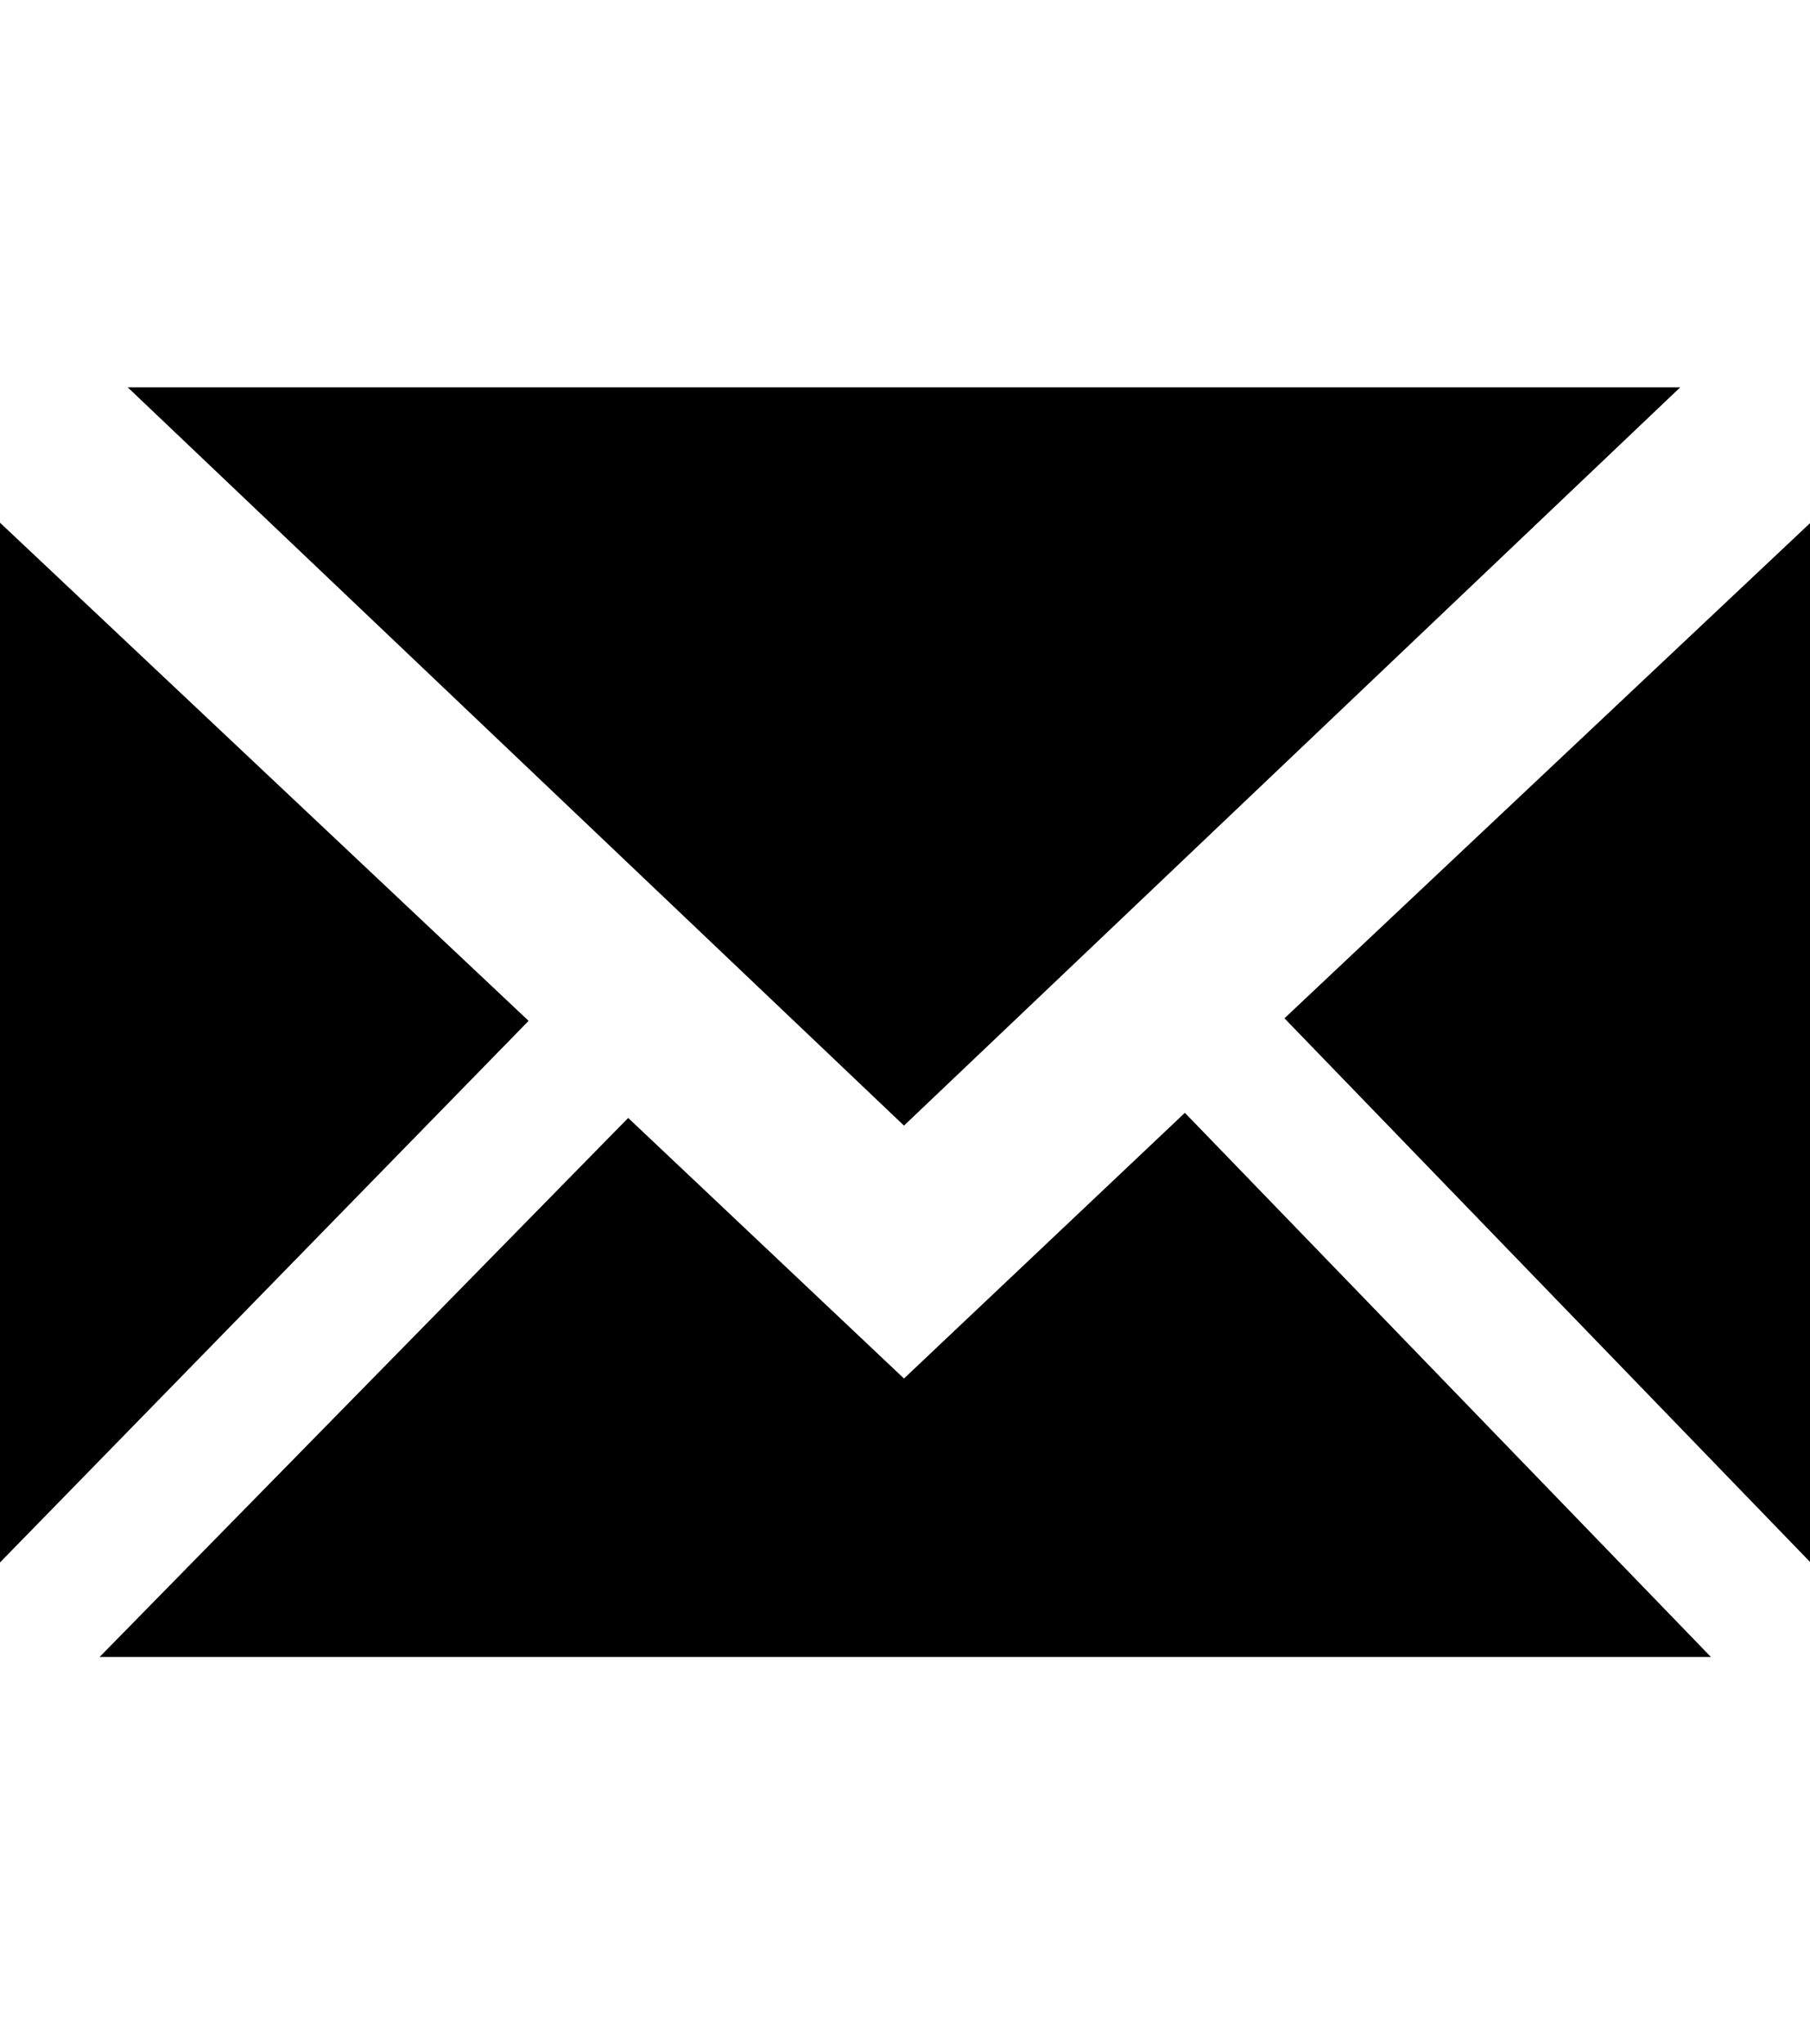 <svg height="1000" width="886" xmlns="http://www.w3.org/2000/svg"><path d="M580 544.5l257.5 266.25l-788.75 0l258.75 -263.75 135 127.5zm-517.5 -355l760 0l-380 361.25zm566.25 308.75l257.5 -242.5l0 508.75zm-628.75 266.25l0 -508.75l258.75 243.75z"/></svg>